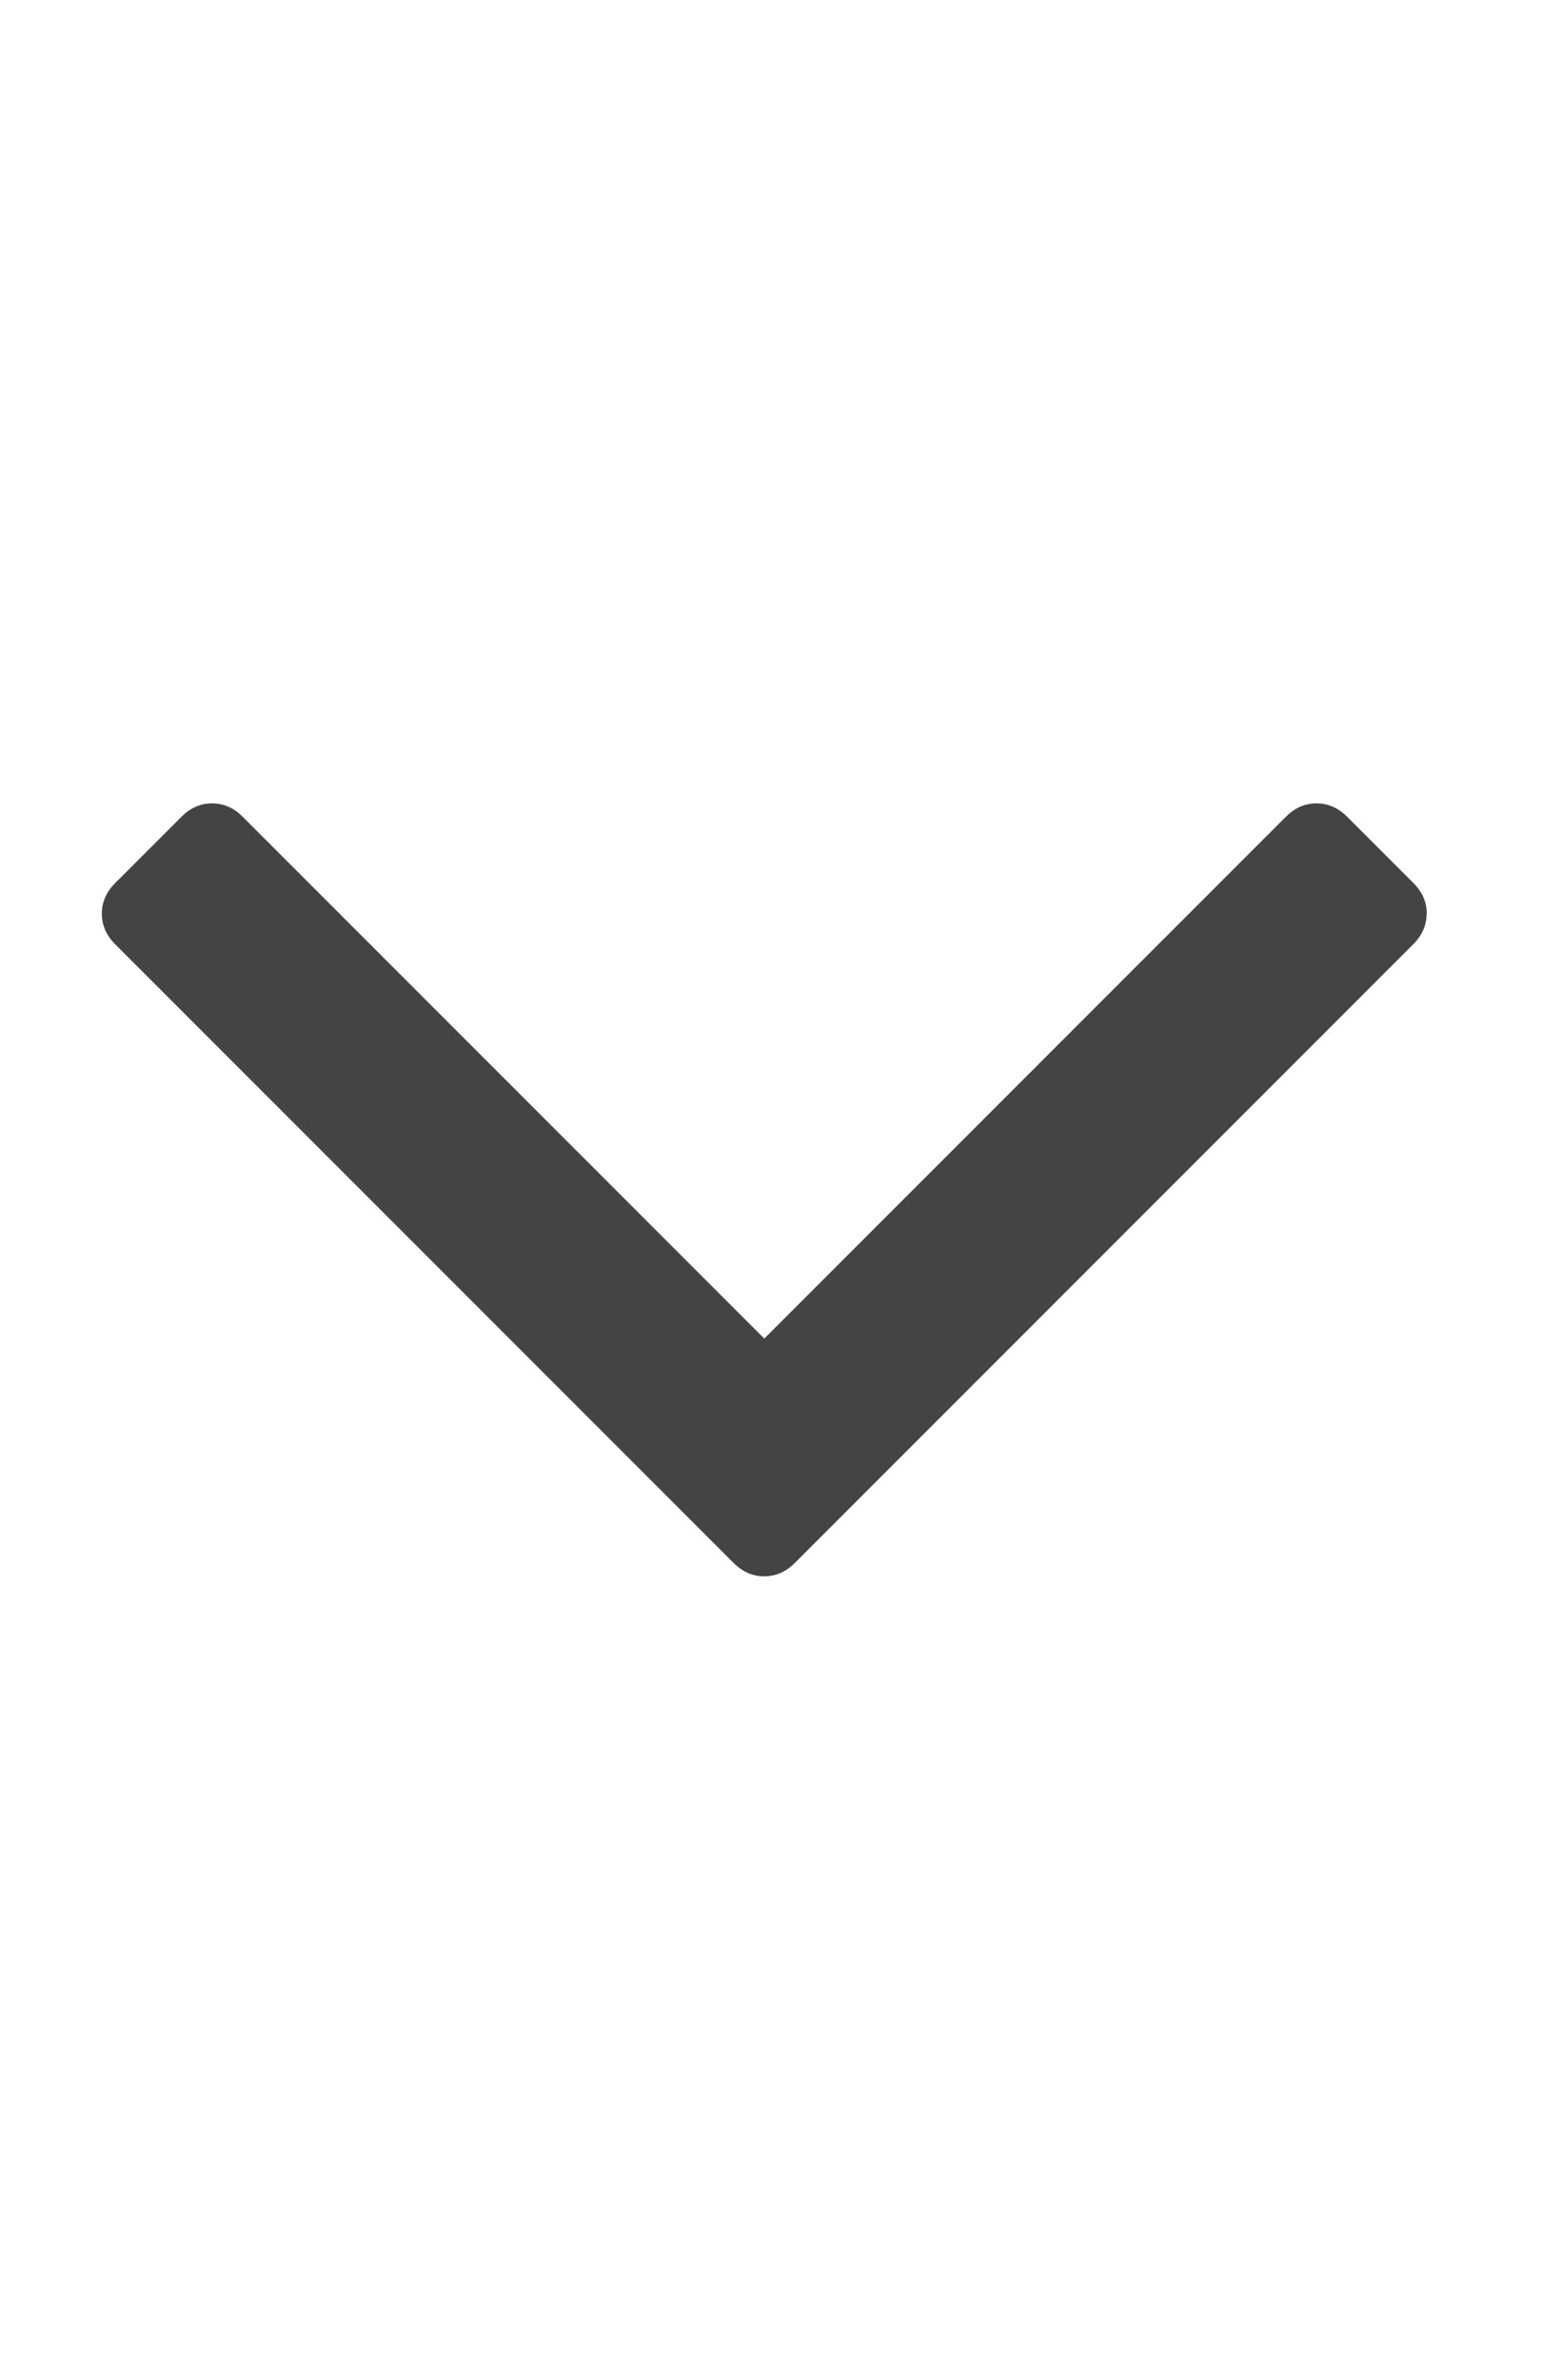 <?xml version="1.0" encoding="utf-8"?>
<!-- Generated by IcoMoon.io -->
<!DOCTYPE svg PUBLIC "-//W3C//DTD SVG 1.1//EN" "http://www.w3.org/Graphics/SVG/1.1/DTD/svg11.dtd">
<svg version="1.1" xmlns="http://www.w3.org/2000/svg" xmlns:xlink="http://www.w3.org/1999/xlink" width="21" height="32" viewBox="0 0 21 32">
<path fill="#444" d="M19.192 12.286q0 0.232-0.179 0.411l-8.321 8.321q-0.179 0.179-0.411 0.179t-0.411-0.179l-8.321-8.321q-0.179-0.179-0.179-0.411t0.179-0.411l0.893-0.893q0.179-0.179 0.411-0.179t0.411 0.179l7.018 7.018 7.018-7.018q0.179-0.179 0.411-0.179t0.411 0.179l0.893 0.893q0.179 0.179 0.179 0.411z"></path>
</svg>
